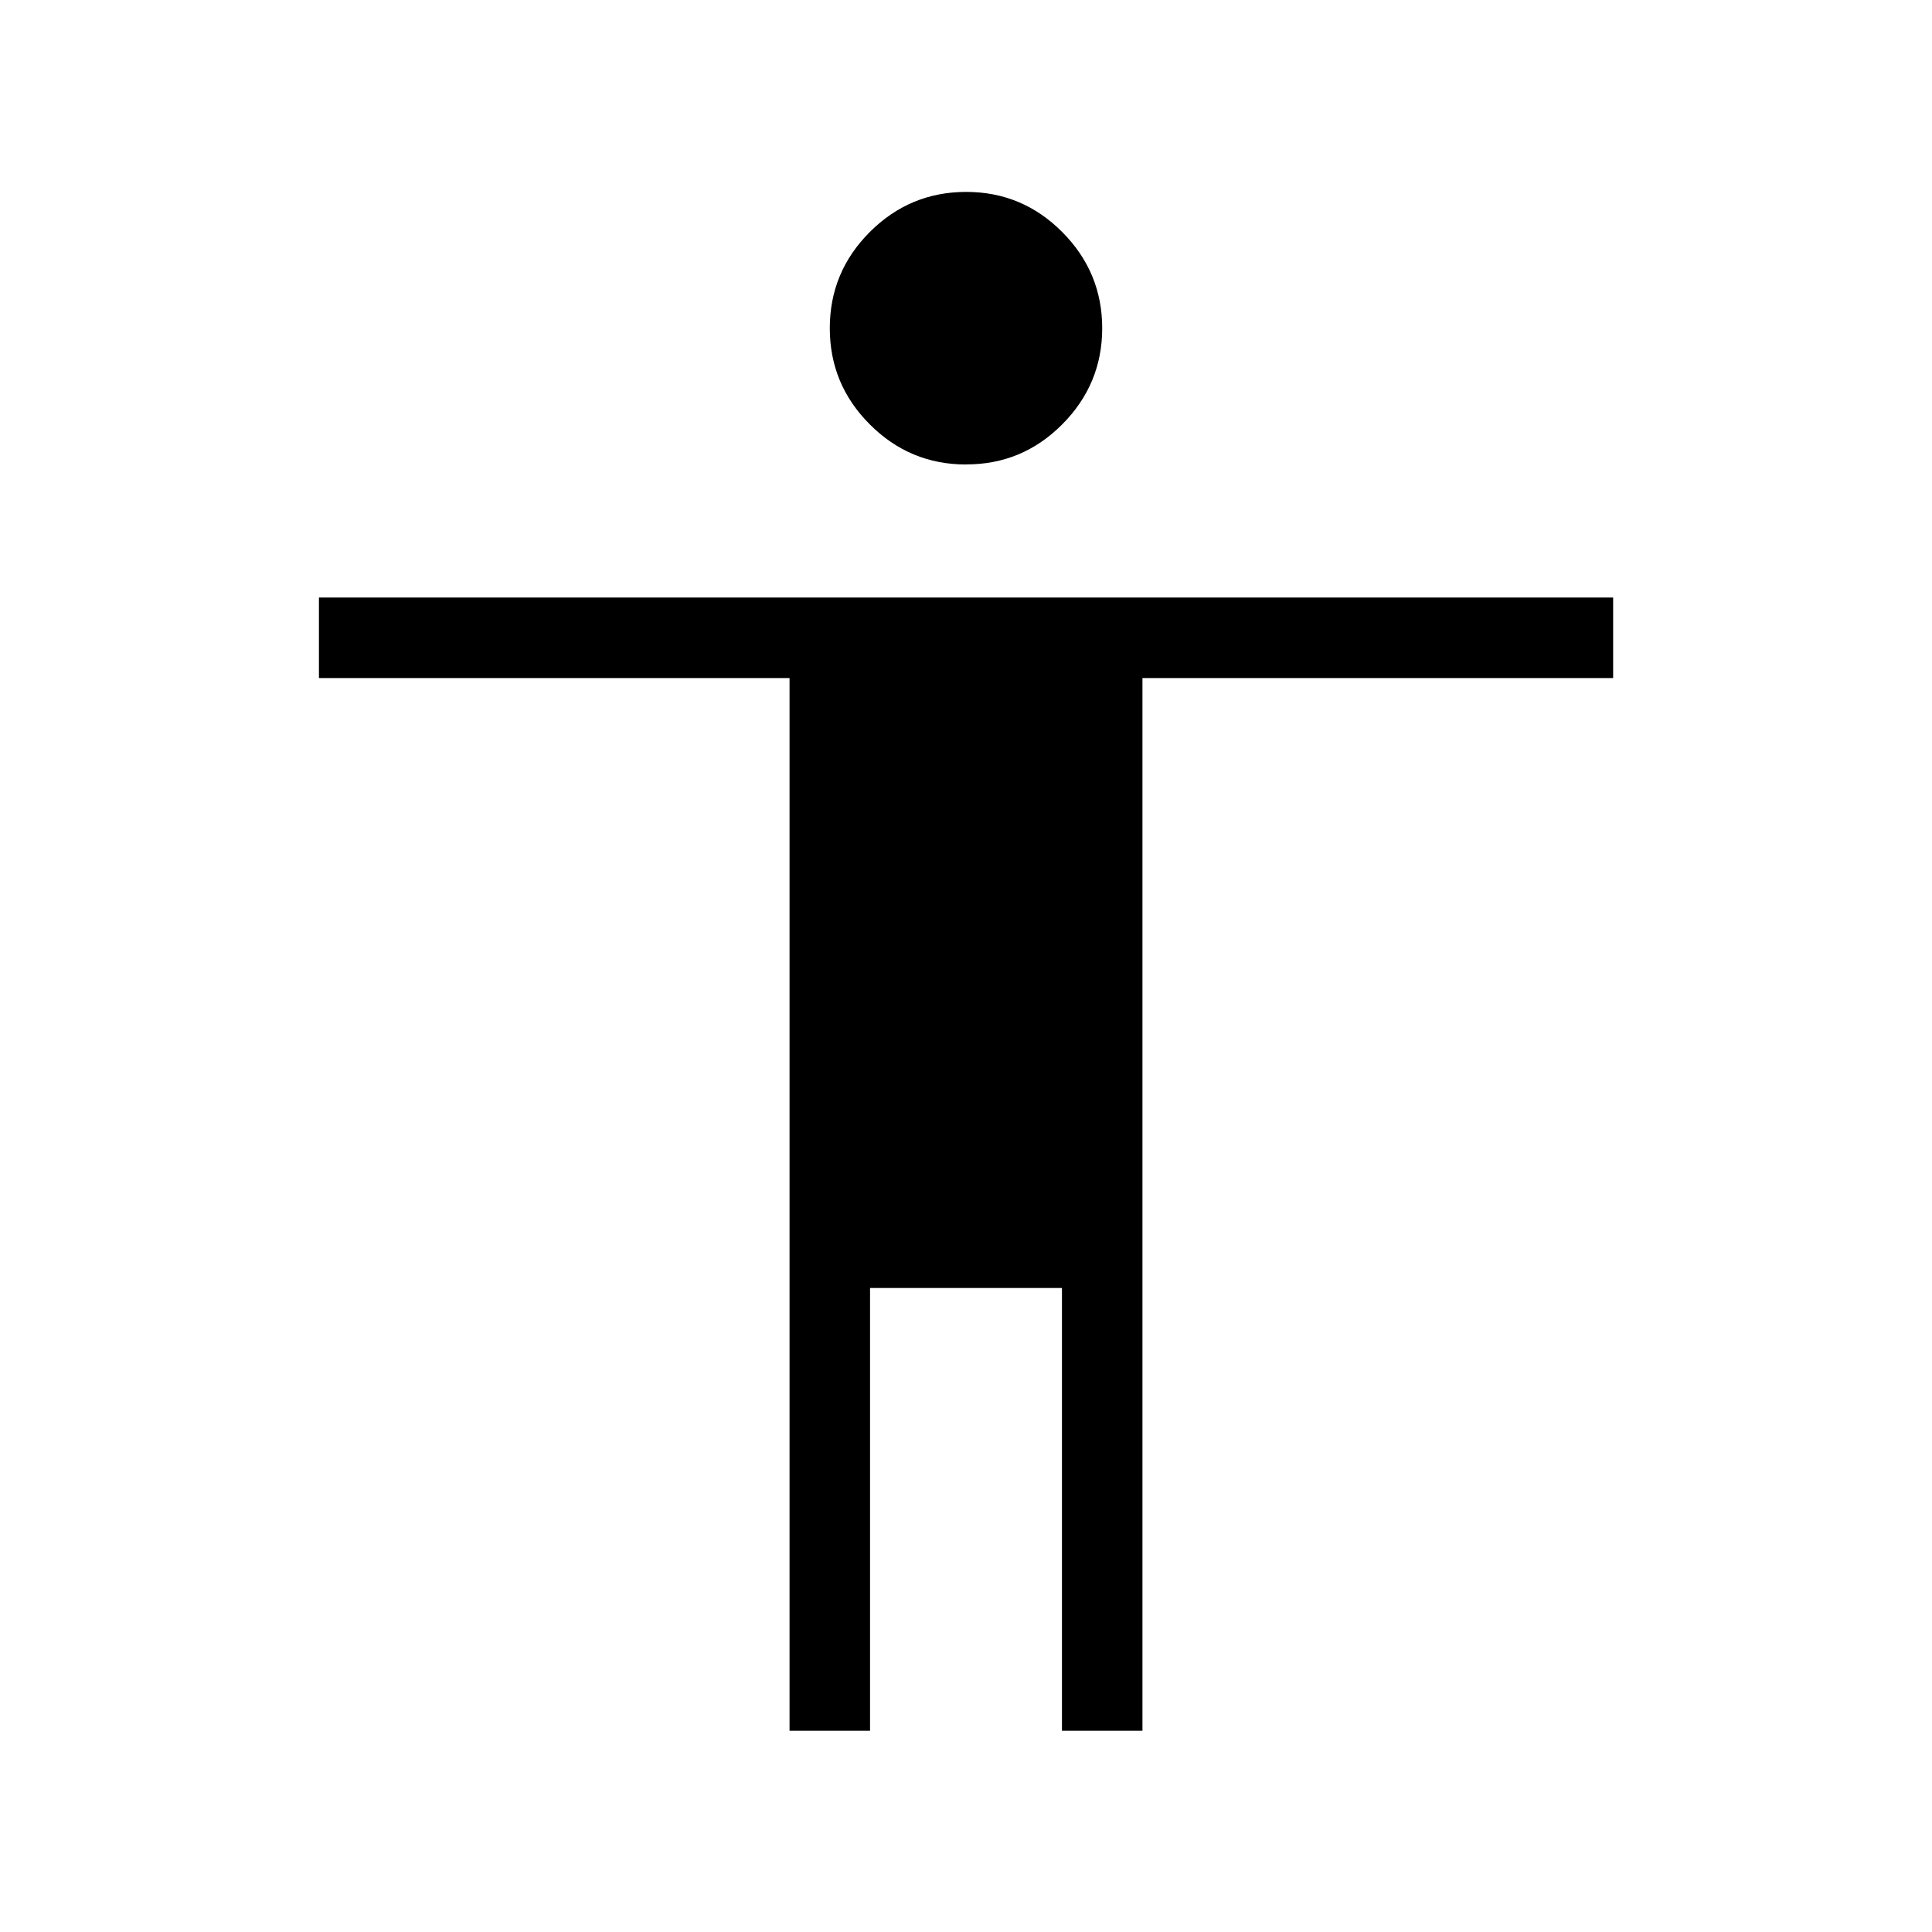 <svg xmlns="http://www.w3.org/2000/svg" xmlns:xlink="http://www.w3.org/1999/xlink" width="24" height="24" viewBox="0 0 24 24"><path fill="currentColor" d="M12 5.77q-.698 0-1.195-.498q-.497-.497-.497-1.195t.497-1.195T12 2.384t1.195.498t.497 1.195t-.497 1.195T12 5.769M9.808 21.5V8.423H3.962v-1h16.077v1h-5.847V21.5h-1V16h-2.384v5.5z"/></svg>